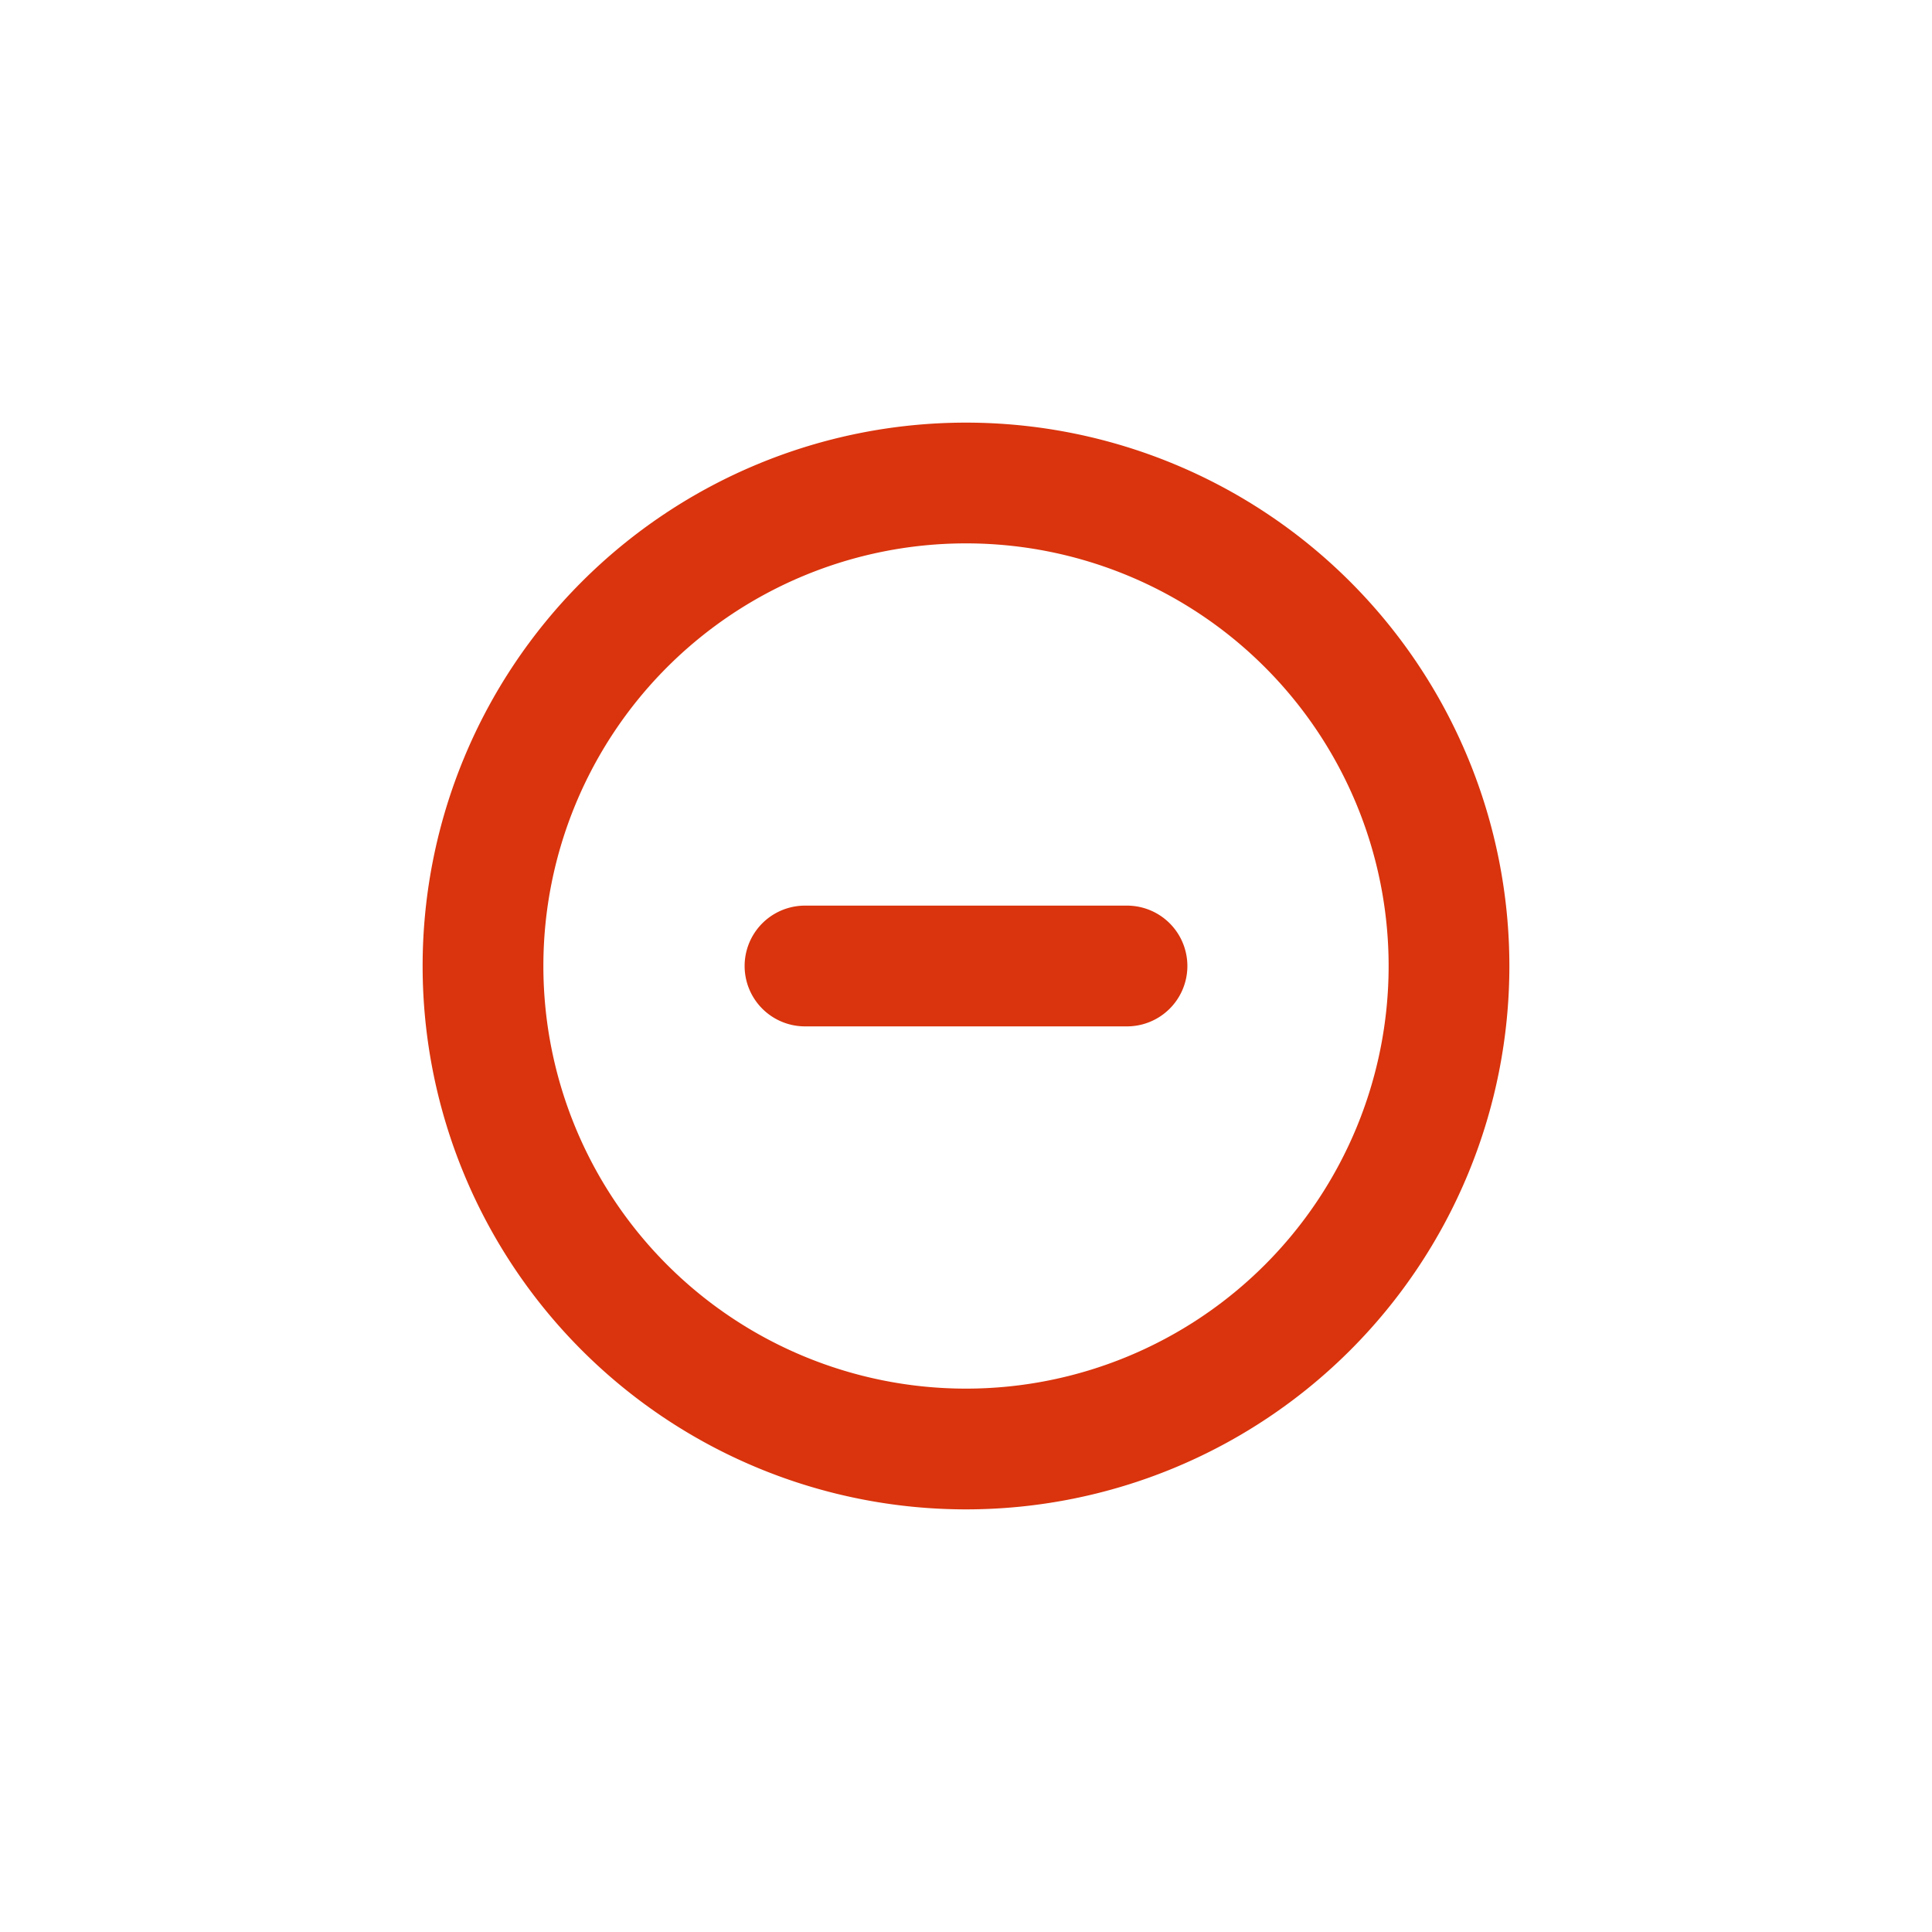 <svg xmlns="http://www.w3.org/2000/svg" viewBox="0 0 24 24"><path fill="#D9340D" d="M10 11.25a.75.75 0 0 0 0 1.5h4a.75.75 0 0 0 0-1.5h-4Z"/><path fill="#D9340D" fill-rule="evenodd" d="M12 5.25a6.75 6.75 0 1 0 0 13.5 6.75 6.75 0 0 0 0-13.5ZM6.75 12a5.25 5.25 0 1 1 10.5 0 5.25 5.25 0 0 1-10.5 0Z" clip-rule="evenodd"/></svg>
